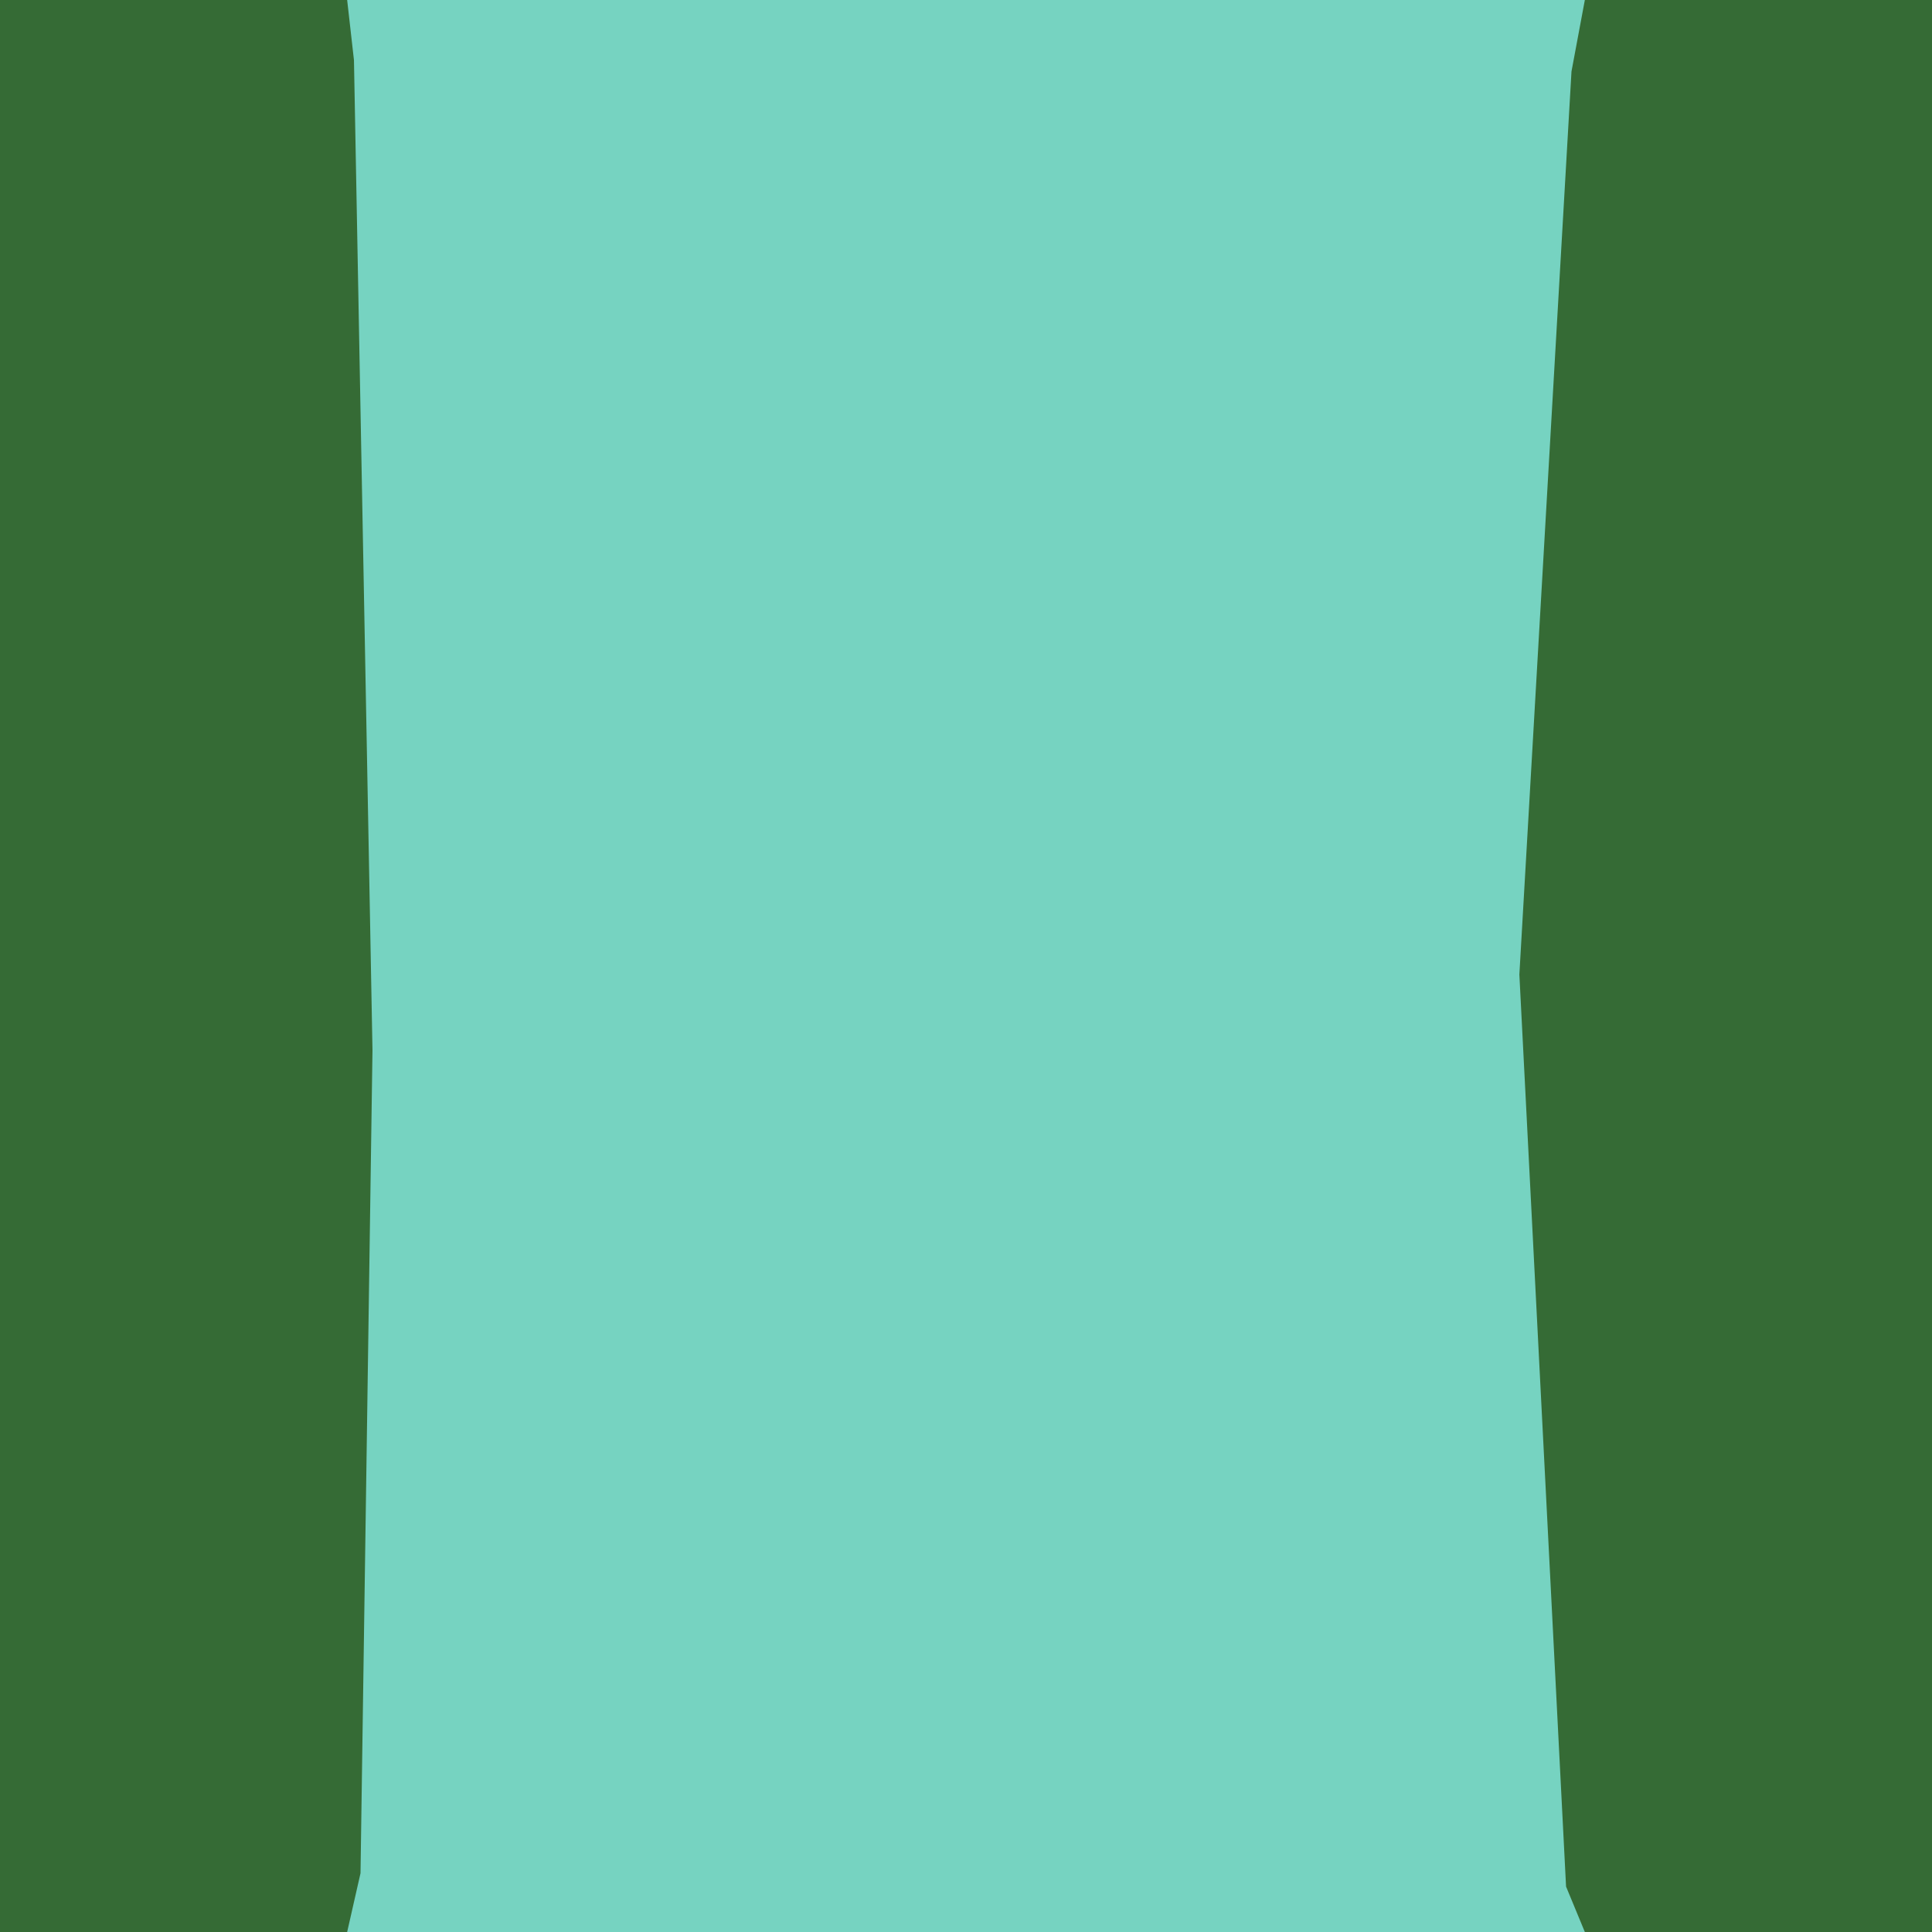 <svg width="128" height="128" version="1.1" viewBox="0 0 128 128" xmlns="http://www.w3.org/2000/svg"><path d="m0 0v128h128v-128z" fill="#76d3c1"/><path d="m0 0v128h23l.885-3.895.793-54.52-1.227-65.598-.451-3.988h-16zm105 0-.885 4.736-3.453 59.828 3.094 60.428 1.244 3.008h23v-128h-14z" fill="#356b35"/></svg>
